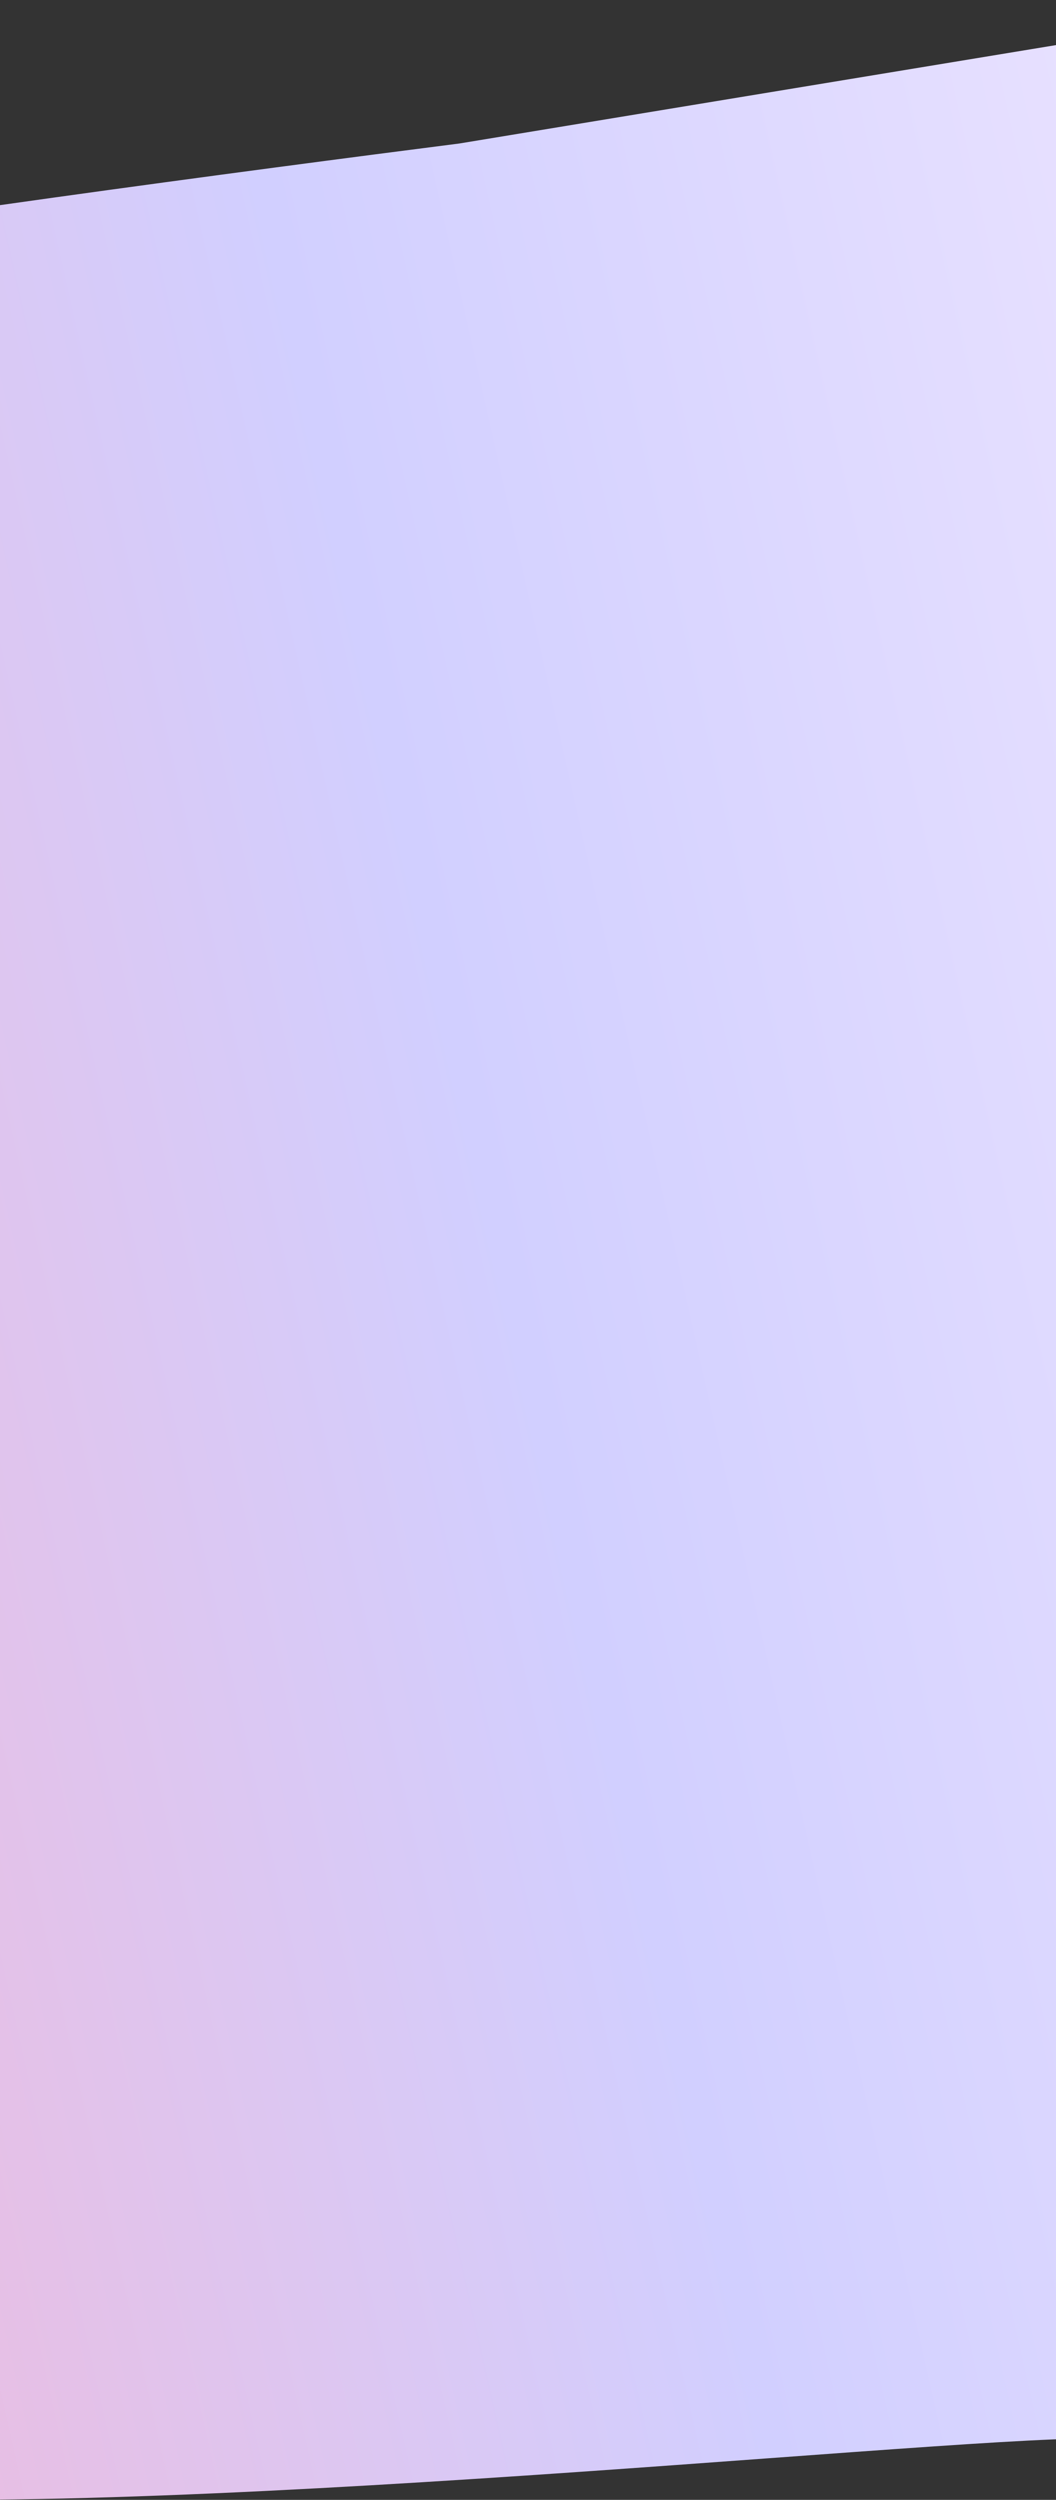 <svg width="360" height="852" viewBox="0 0 360 852" fill="none" xmlns="http://www.w3.org/2000/svg">
<rect x="0" y="0" width="360" height="852" fill="#333333" stroke="none"/>
<path d="M453.212 0L156.587 48.908C88.107 57.642 -58.986 77.205 -99.512 85.589C-137.335 114.934 -144.165 182.822 -142.851 213.099C-137.411 336.533 -125.166 653.27 -121.564 737.112C-117.962 820.954 -84.791 847.737 -68.655 850.648C68.869 858.8 351.11 827.243 381.729 831.435C416.401 814.666 429.947 761.566 432.386 737.112C452.086 568.846 493.737 213.448 502.743 137.99C506.345 33.188 471.223 2.329 453.212 0Z" fill="url(#paint0_linear_103_511)"/>
<defs>
<linearGradient id="paint0_linear_103_511" x1="525.061" y1="-307.269" x2="-460.953" y2="-85.854" gradientUnits="userSpaceOnUse">
<stop stop-color="#F9EEFF"/>
<stop offset="0.5" stop-color="#D1CFFF"/>
<stop offset="1" stop-color="#FBB0CC"/>
</linearGradient>
</defs>
</svg>

